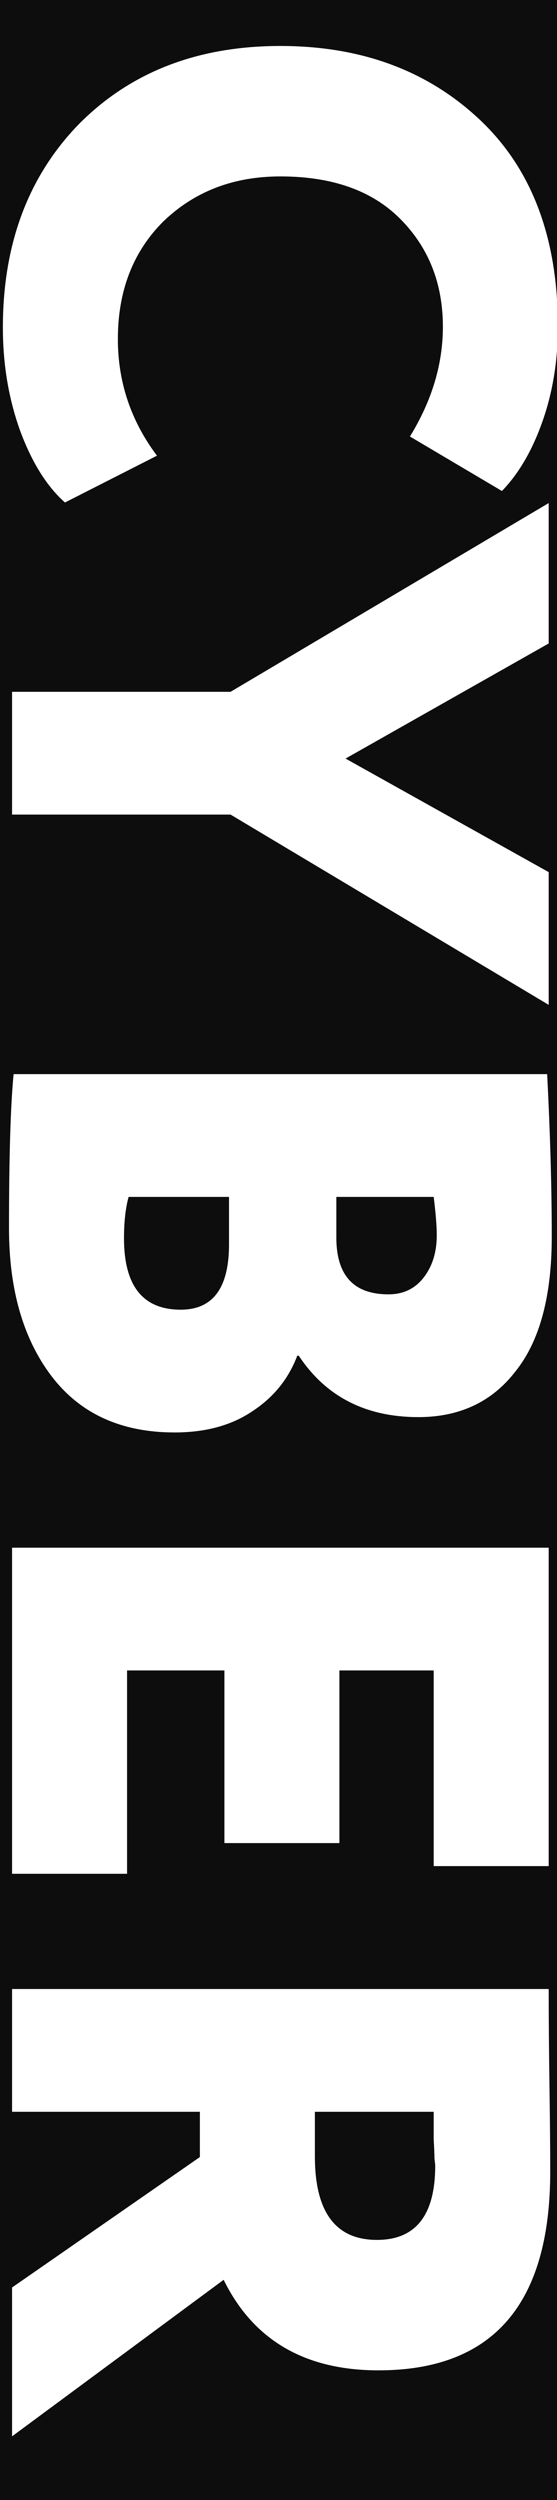 <svg width="194" height="870" viewBox="0 0 194 870" xmlns="http://www.w3.org/2000/svg"><path fill-rule="evenodd" clip-rule="evenodd" fill="#0d0d0d" d="M194 0H0V870H194V122.049C193.35 130.683 191.673 138.854 188.968 146.563C185.408 156.709 180.691 164.808 174.817 170.86L142.777 151.903C150.431 139.443 154.258 126.716 154.258 113.722C154.258 98.592 149.274 86.043 139.306 76.075C129.516 66.285 115.632 61.39 97.654 61.39C81.278 61.39 67.661 66.641 56.803 77.143C46.301 87.645 41.05 101.262 41.05 117.994C41.05 132.946 45.589 146.474 54.667 158.578L22.627 174.865C16.219 169.169 10.968 160.714 6.874 149.5C2.958 138.464 1 126.627 1 113.989C1 84.975 9.811 61.39 27.433 43.234C45.411 25.078 68.818 16 97.654 16C125.778 16 148.918 24.544 167.074 41.632C183.299 56.903 192.274 77.717 194 104.075V0ZM191.104 303.49V349.681L80.299 283.465H4.204V240.745H80.299L191.104 175.063V223.924L120.349 263.974L191.104 303.49ZM190.57 373.79H4.738C3.67 384.826 3.136 402.715 3.136 427.457C3.136 448.639 8.031 465.727 17.821 478.721C27.789 491.893 42.118 498.479 60.808 498.479C71.666 498.479 80.744 495.987 88.042 491.003C95.34 486.197 100.502 479.789 103.528 471.779H104.062C113.496 486.019 127.38 493.139 145.714 493.139C160.132 493.139 171.435 487.799 179.623 477.119C187.989 466.617 192.172 451.042 192.172 430.394C192.172 413.484 191.638 394.616 190.57 373.79ZM79.765 416.51V433.064C79.765 448.194 74.158 455.759 62.944 455.759C49.772 455.759 43.186 447.482 43.186 430.928C43.186 425.232 43.72 420.426 44.788 416.51H79.765ZM151.054 416.51C151.766 422.206 152.122 426.656 152.122 429.86C152.122 435.734 150.609 440.629 147.583 444.545C144.557 448.461 140.463 450.419 135.301 450.419C123.197 450.419 117.145 443.833 117.145 430.661V416.51H151.054ZM4.204 652.055V538.58H191.104V649.385H151.054V581.299H118.213V641.375H78.163V581.299H44.254V652.055H4.204ZM4.204 734.877H69.619V750.63L4.204 796.02V847.818L77.896 793.35C88.22 814.354 106.198 824.856 131.83 824.856C171.702 824.856 191.638 801.805 191.638 755.703C191.638 748.049 191.549 738.081 191.371 725.799C191.193 713.517 191.104 702.303 191.104 692.157H4.204V734.877ZM151.321 751.164C151.499 752.588 151.588 753.389 151.588 753.567C151.588 770.833 144.824 779.466 131.296 779.466C116.878 779.466 109.669 769.765 109.669 750.363V734.877H151.054V744.489C151.232 747.515 151.321 749.74 151.321 751.164Z"></path></svg>
